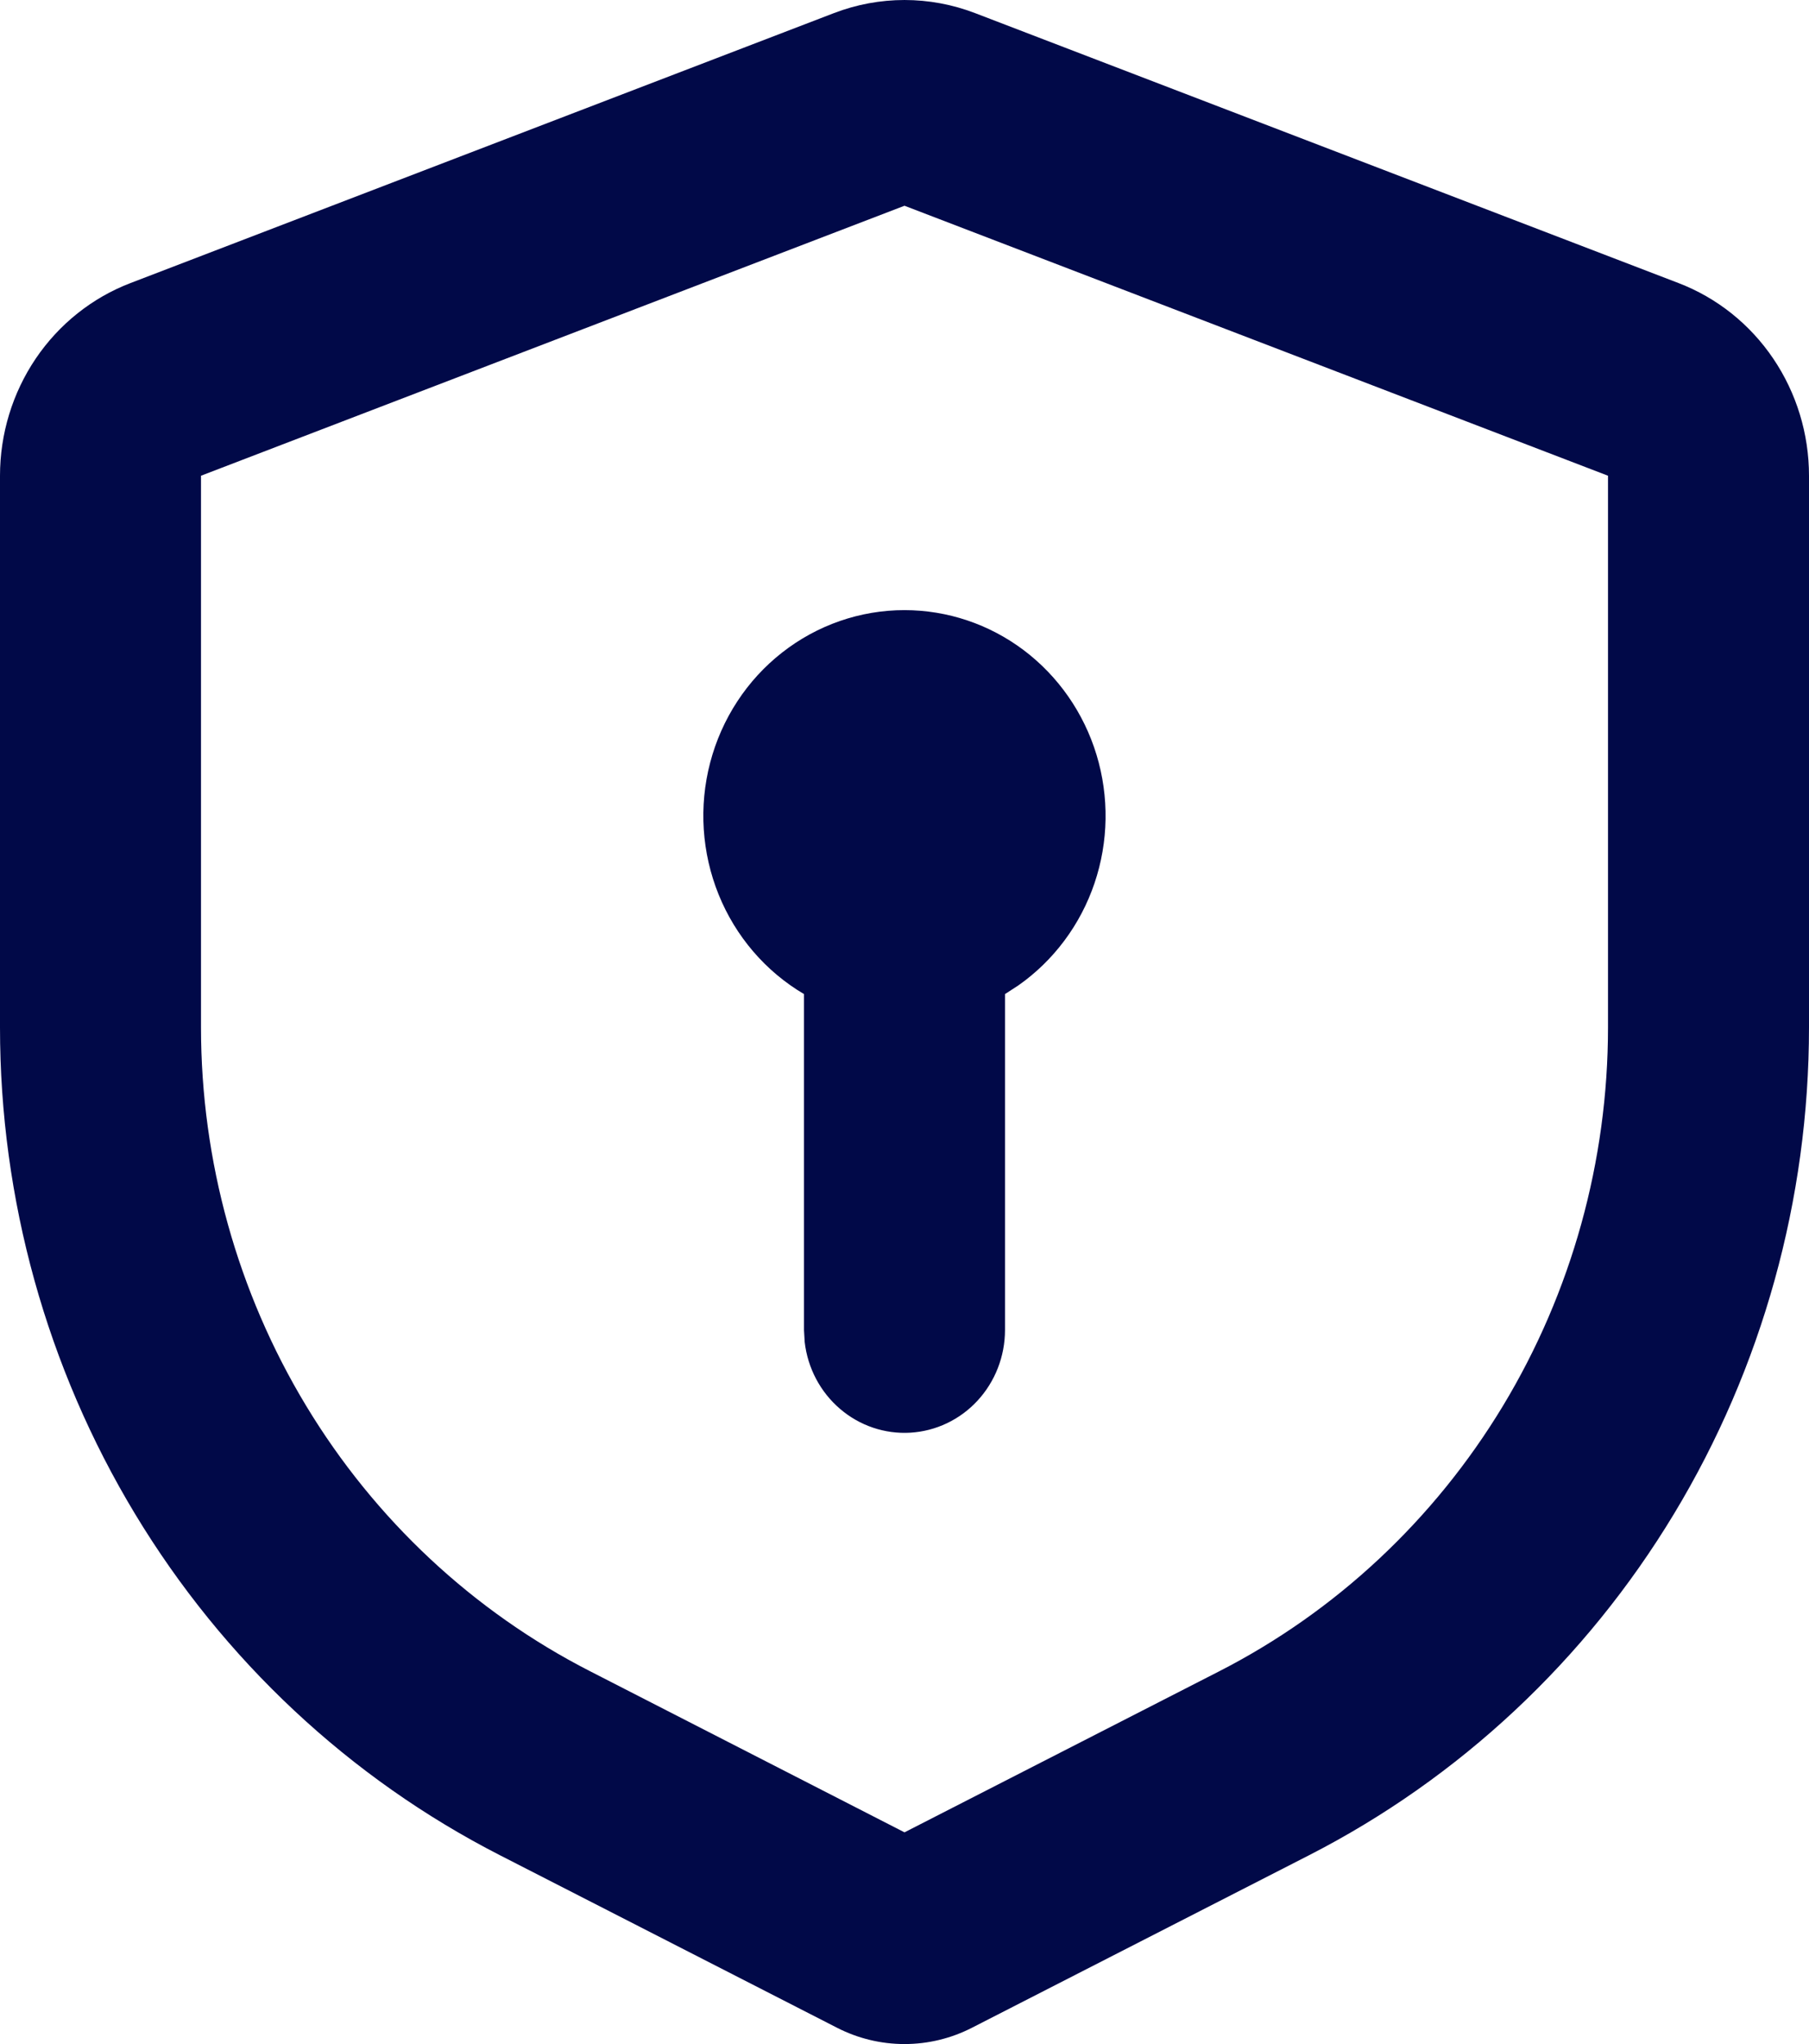 <svg width="54" height="61" viewBox="0 0 54 61" fill="none" xmlns="http://www.w3.org/2000/svg">
<path d="M29.106 0.391L50.106 8.448C51.25 8.886 52.236 9.672 52.931 10.699C53.627 11.727 54 12.947 54 14.197V30.658C54 35.788 52.604 40.817 49.968 45.181C47.332 49.545 43.56 53.072 39.075 55.366L29.013 60.514C28.388 60.834 27.699 61 27 61C26.301 61 25.612 60.834 24.987 60.514L14.925 55.366C10.44 53.072 6.668 49.545 4.032 45.181C1.396 40.817 -0 35.788 4.65534e-08 30.658V14.197C-0 12.947 0.373 11.727 1.068 10.699C1.764 9.672 2.75 8.886 3.894 8.448L24.894 0.391C26.252 -0.13 27.748 -0.13 29.106 0.391ZM27 6.14L6 14.197V30.658C6.001 34.648 7.087 38.558 9.138 41.952C11.188 45.346 14.122 48.088 17.61 49.872L27 54.682L36.39 49.878C39.879 48.094 42.813 45.35 44.864 41.956C46.914 38.561 48 34.649 48 30.658V14.197L27 6.14ZM27 18.208C28.281 18.208 29.528 18.627 30.559 19.403C31.59 20.18 32.352 21.274 32.732 22.525C33.112 23.776 33.091 25.119 32.672 26.357C32.253 27.595 31.457 28.663 30.402 29.405L30 29.666V39.694C29.999 40.476 29.706 41.229 29.181 41.798C28.657 42.367 27.939 42.709 27.176 42.755C26.413 42.801 25.661 42.547 25.075 42.044C24.488 41.542 24.111 40.83 24.021 40.053L24 39.694V29.666C22.855 28.991 21.959 27.948 21.453 26.699C20.947 25.45 20.857 24.065 21.199 22.759C21.541 21.452 22.295 20.298 23.344 19.476C24.393 18.653 25.678 18.207 27 18.208Z" fill="#010948"/>
</svg>
